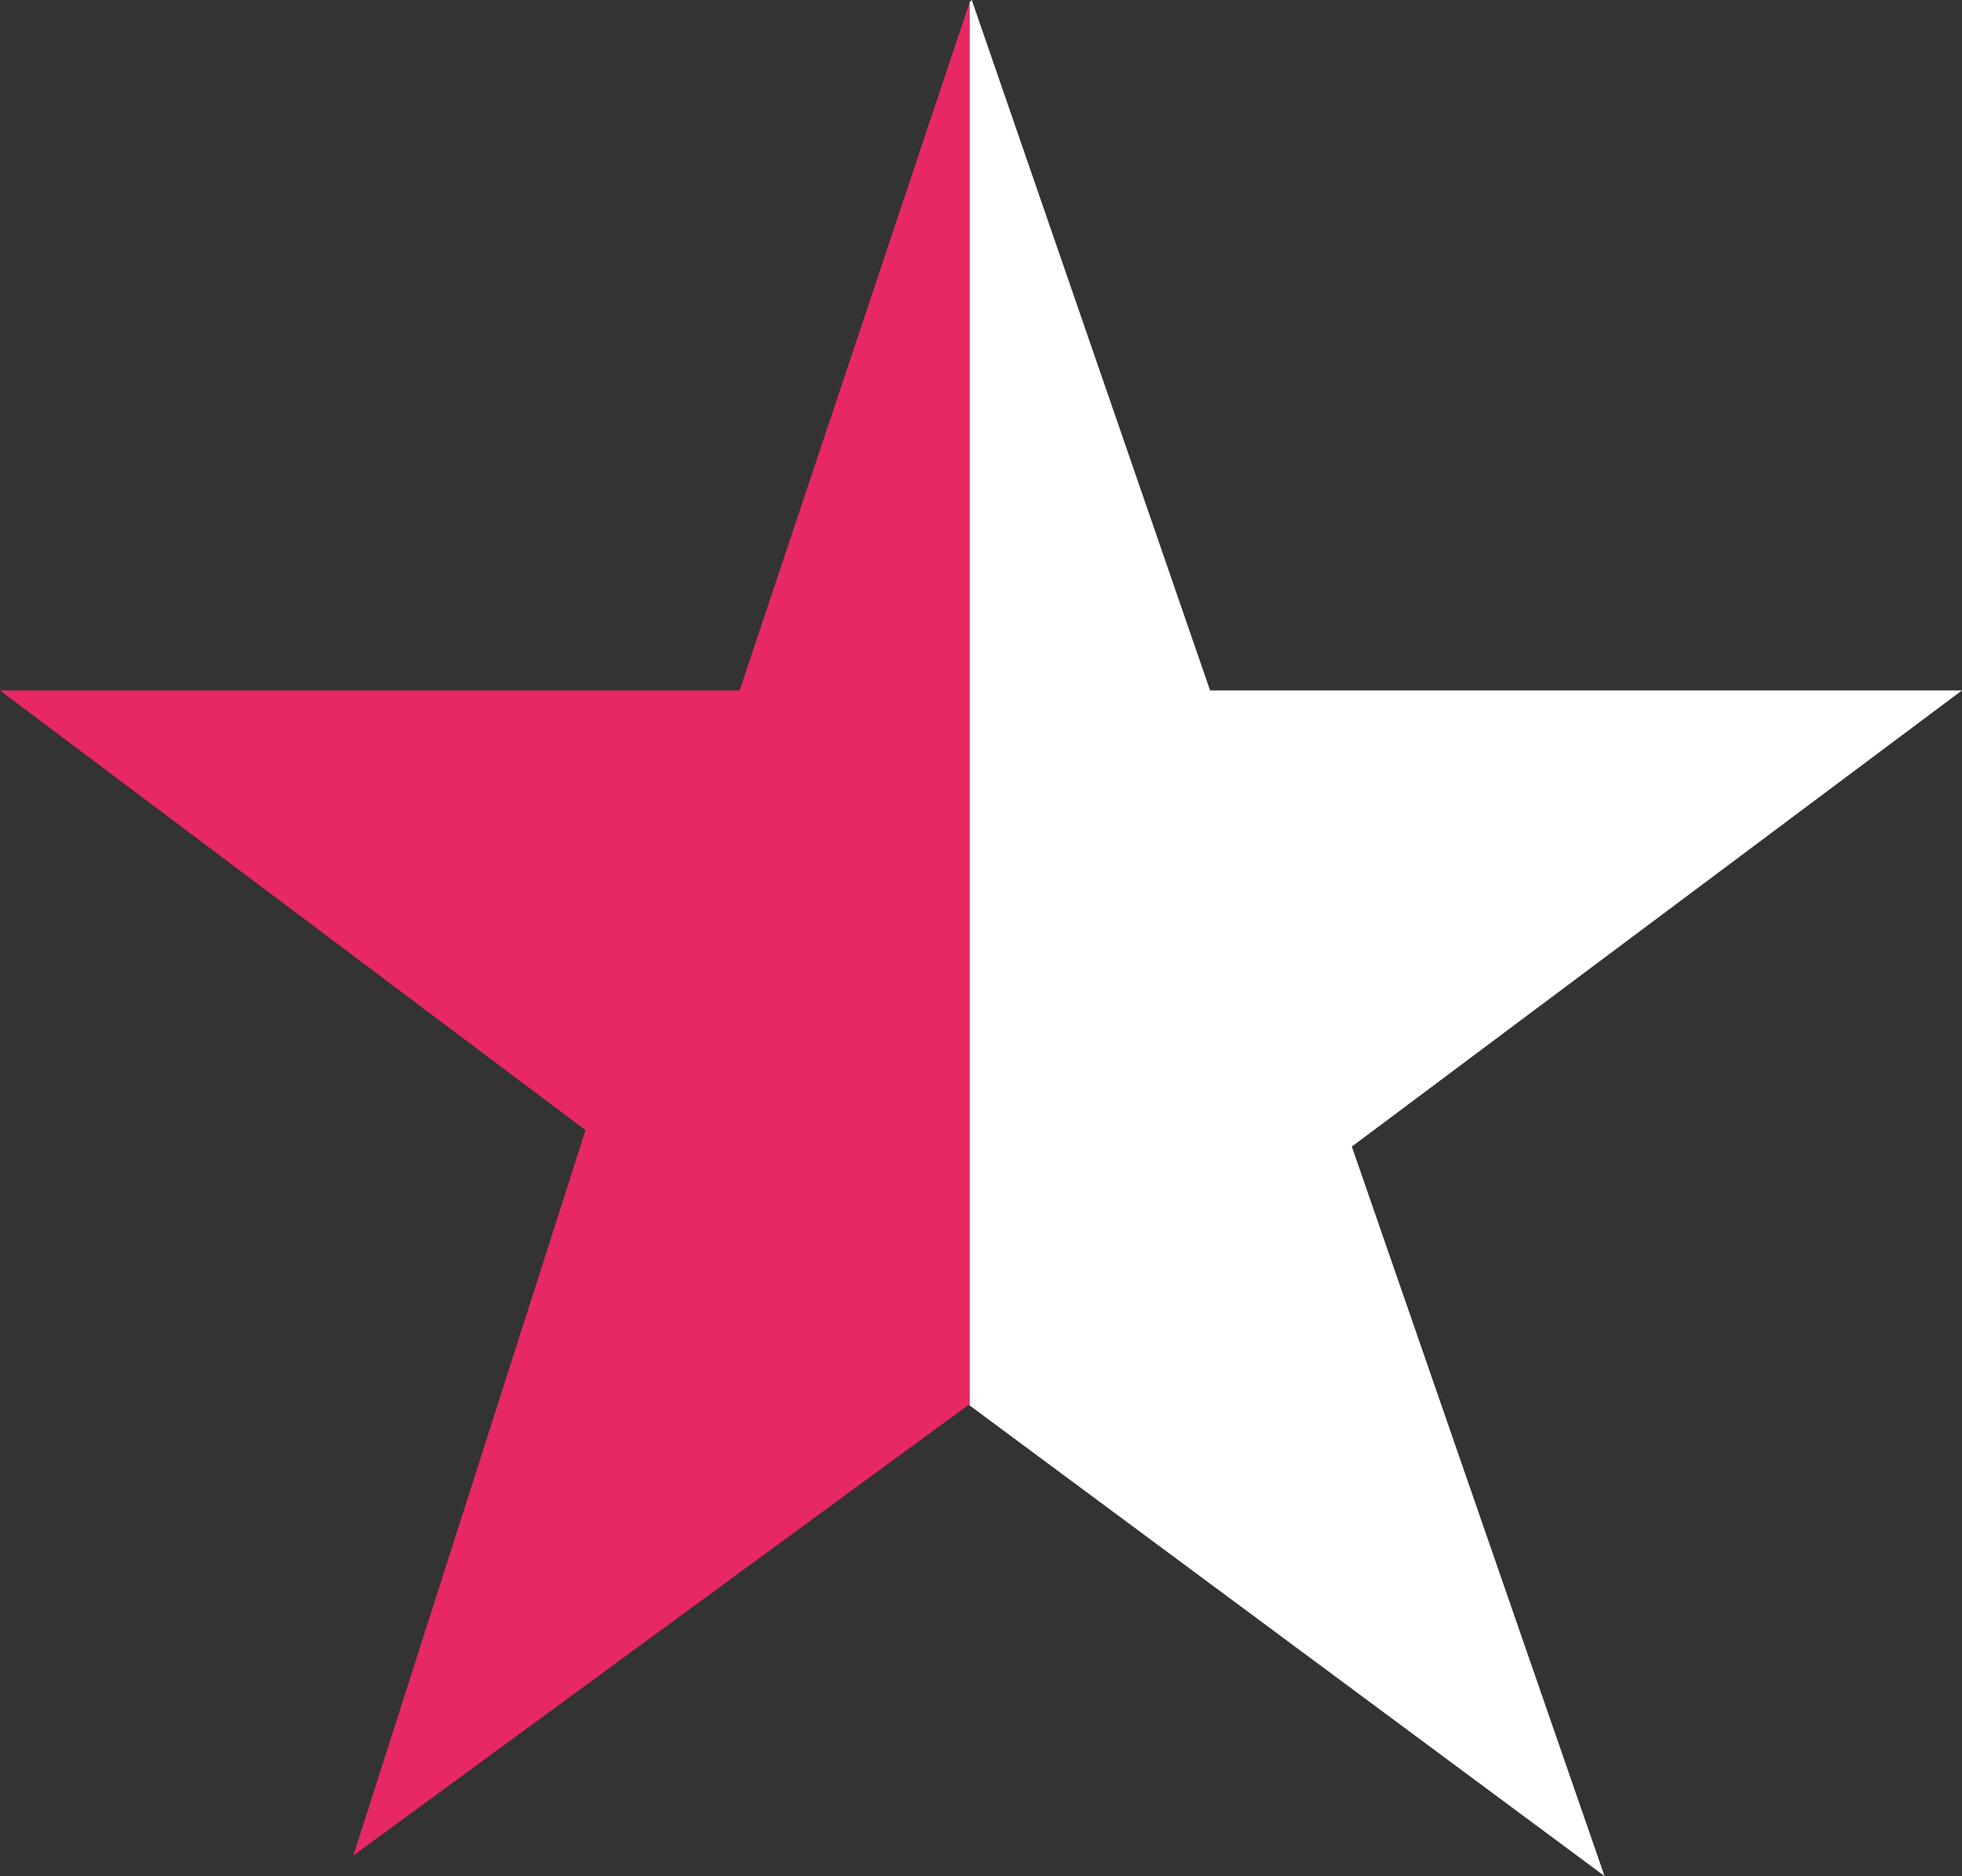 <svg xmlns="http://www.w3.org/2000/svg" viewBox="0 0 9.55 9.13"><rect x="0" y="0" width="9.55" height="9.13" fill="#333333" stroke="none"/><defs><style>.cls-1{fill:#e72863;}.cls-2{fill:#fff;}</style></defs><g id="Layer_2" data-name="Layer 2"><g id="Layer_1-2" data-name="Layer 1"><polyline class="cls-1" points="4.72 0.01 3.6 3.36 0 3.36 2.85 5.5 1.72 9.03 4.71 6.84 4.72 6.84"/><polyline class="cls-2" points="4.72 0.01 4.73 0 5.89 3.36 9.55 3.36 6.58 5.58 7.81 9.13 4.72 6.84"/></g></g></svg>